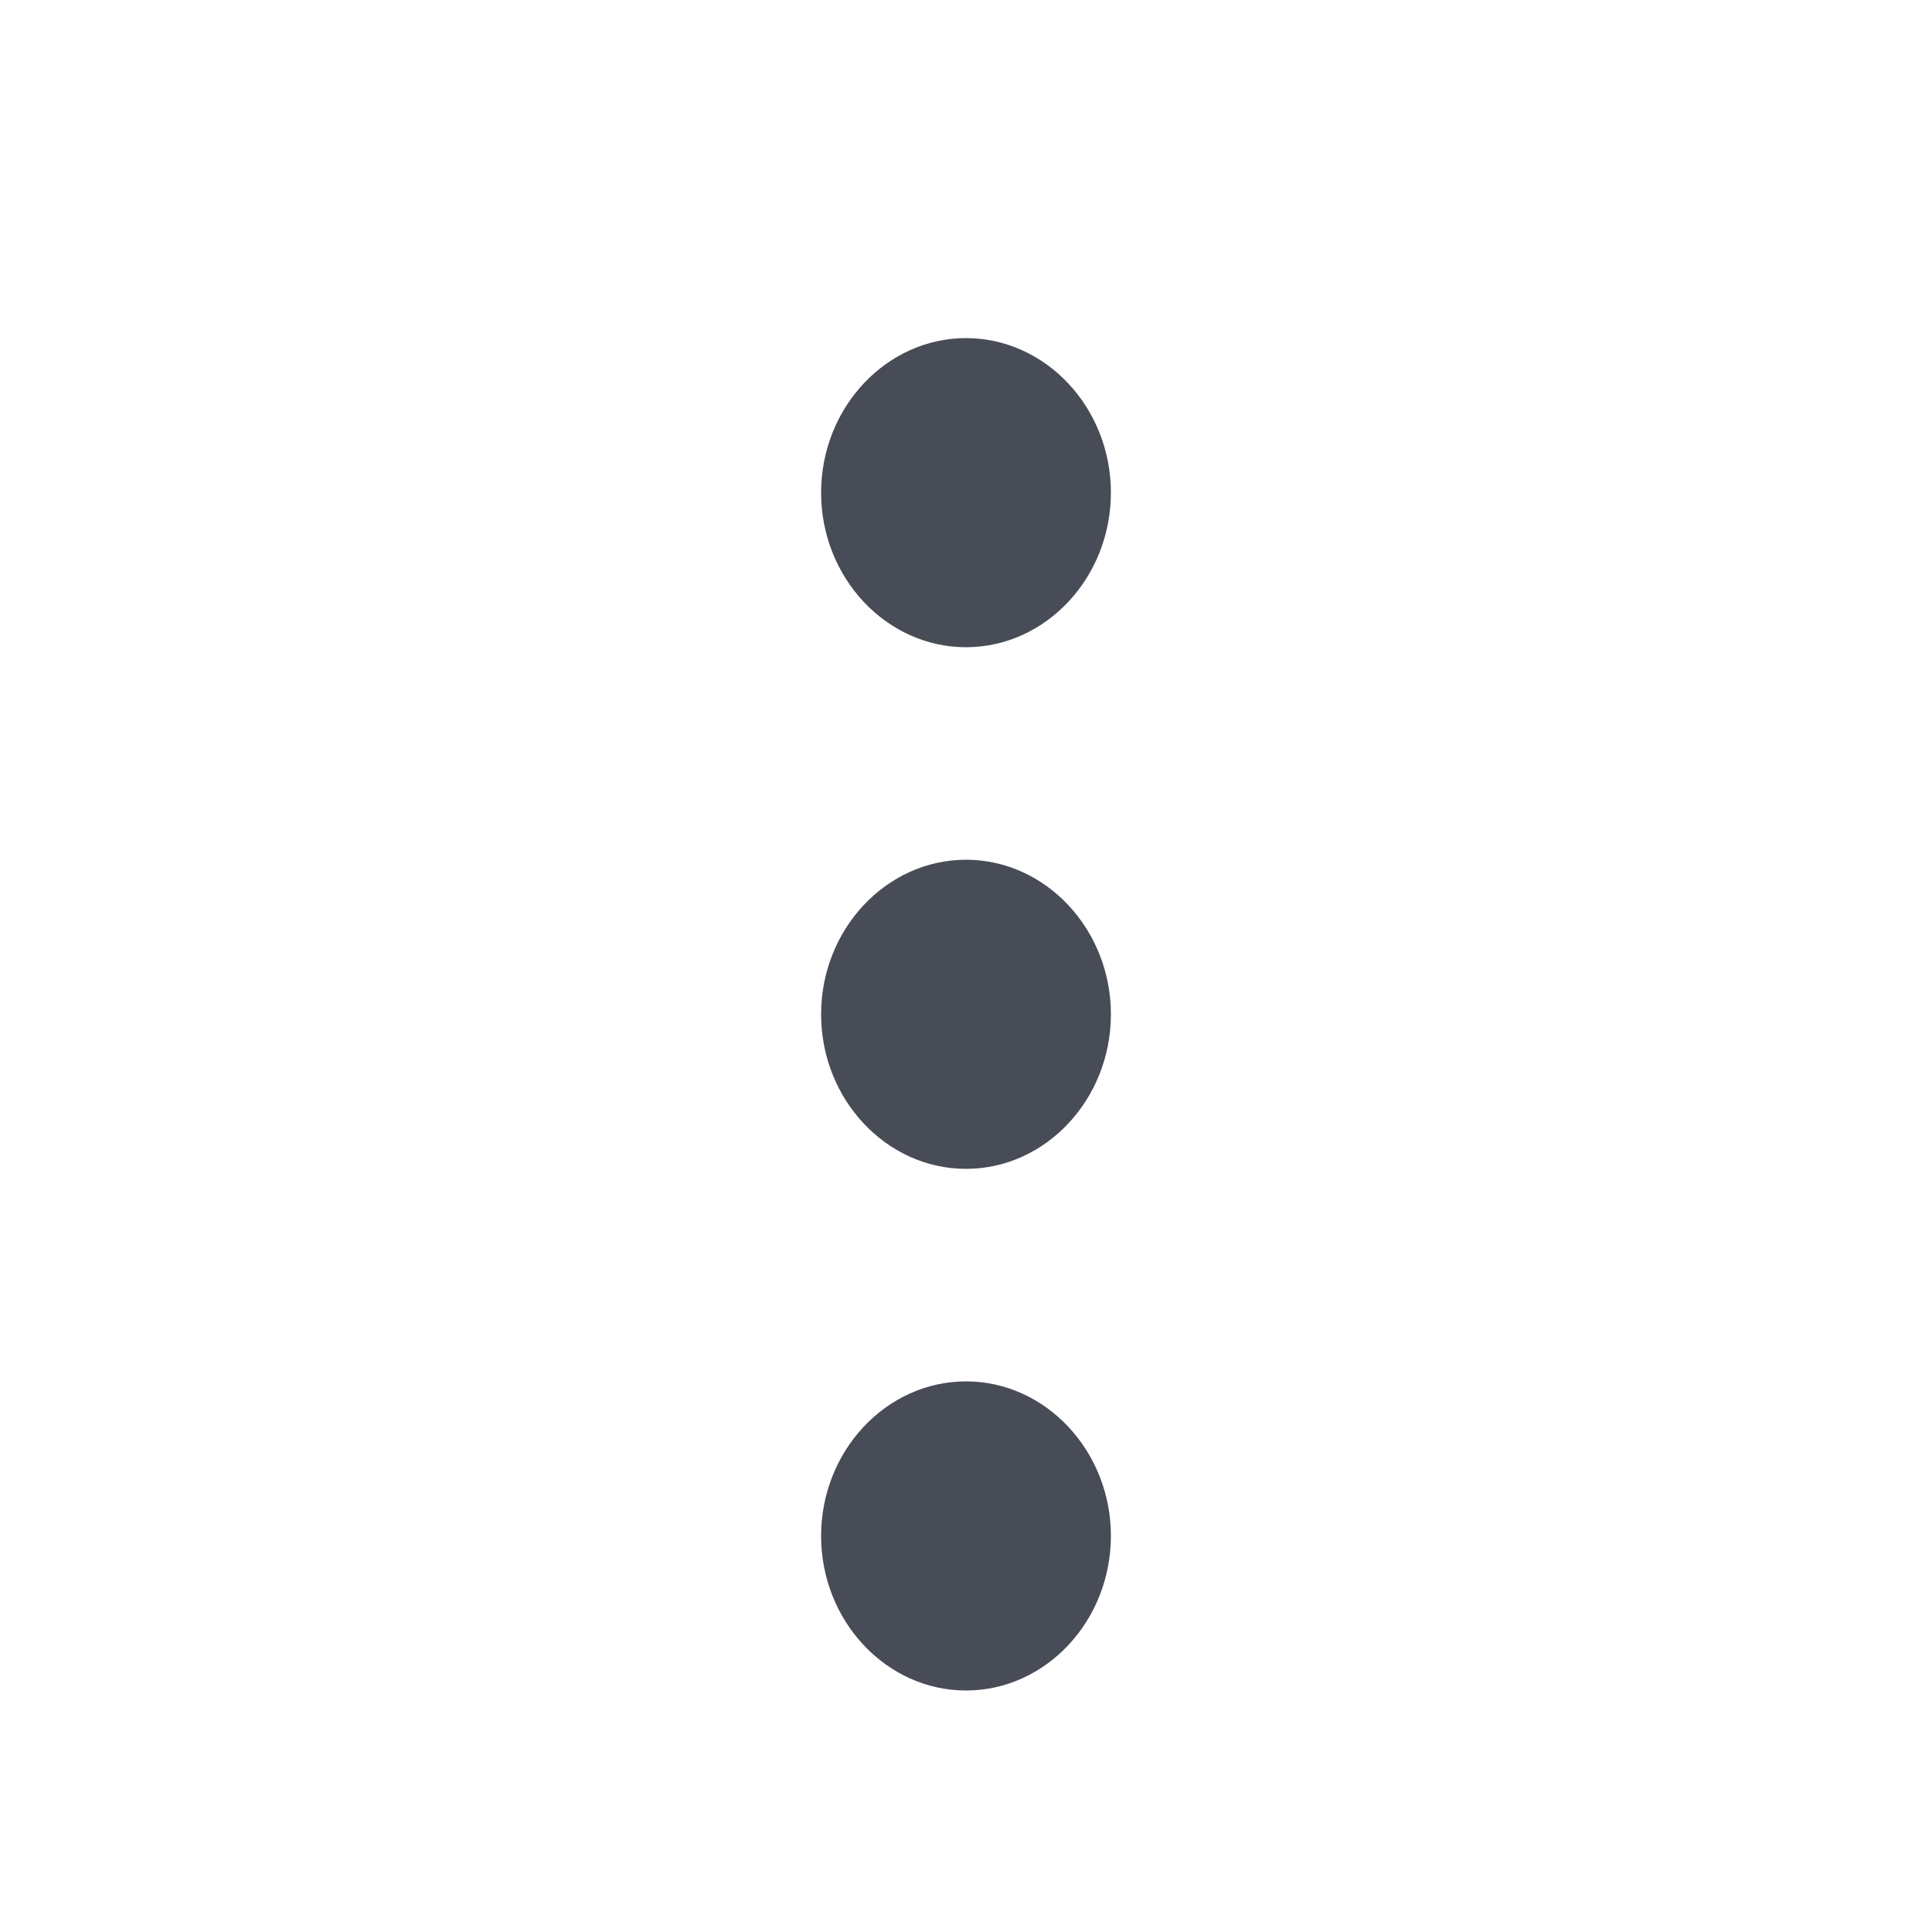 <svg xmlns="http://www.w3.org/2000/svg" width="24" height="24" viewBox="0 0 24 24">
  <g fill="none" fill-rule="evenodd">
    <polygon points="0 0 24 0 24 24 0 24"/>
    <path fill="#484C57" fill-rule="nonzero" d="M5.52,10.8 C4.464,10.8 3.6,11.61 3.6,12.6 C3.6,13.59 4.464,14.4 5.52,14.4 C6.576,14.4 7.44,13.59 7.44,12.6 C7.44,11.61 6.576,10.8 5.52,10.8 Z M18.48,10.8 C17.424,10.8 16.56,11.61 16.56,12.6 C16.56,13.59 17.424,14.4 18.48,14.4 C19.536,14.4 20.4,13.59 20.4,12.6 C20.4,11.61 19.536,10.8 18.48,10.8 Z M12,10.8 C10.944,10.8 10.08,11.61 10.08,12.6 C10.08,13.59 10.944,14.4 12,14.4 C13.056,14.4 13.92,13.59 13.92,12.6 C13.92,11.61 13.056,10.8 12,10.8 Z" transform="rotate(90 12 12.6)"/>
  </g>
</svg>
